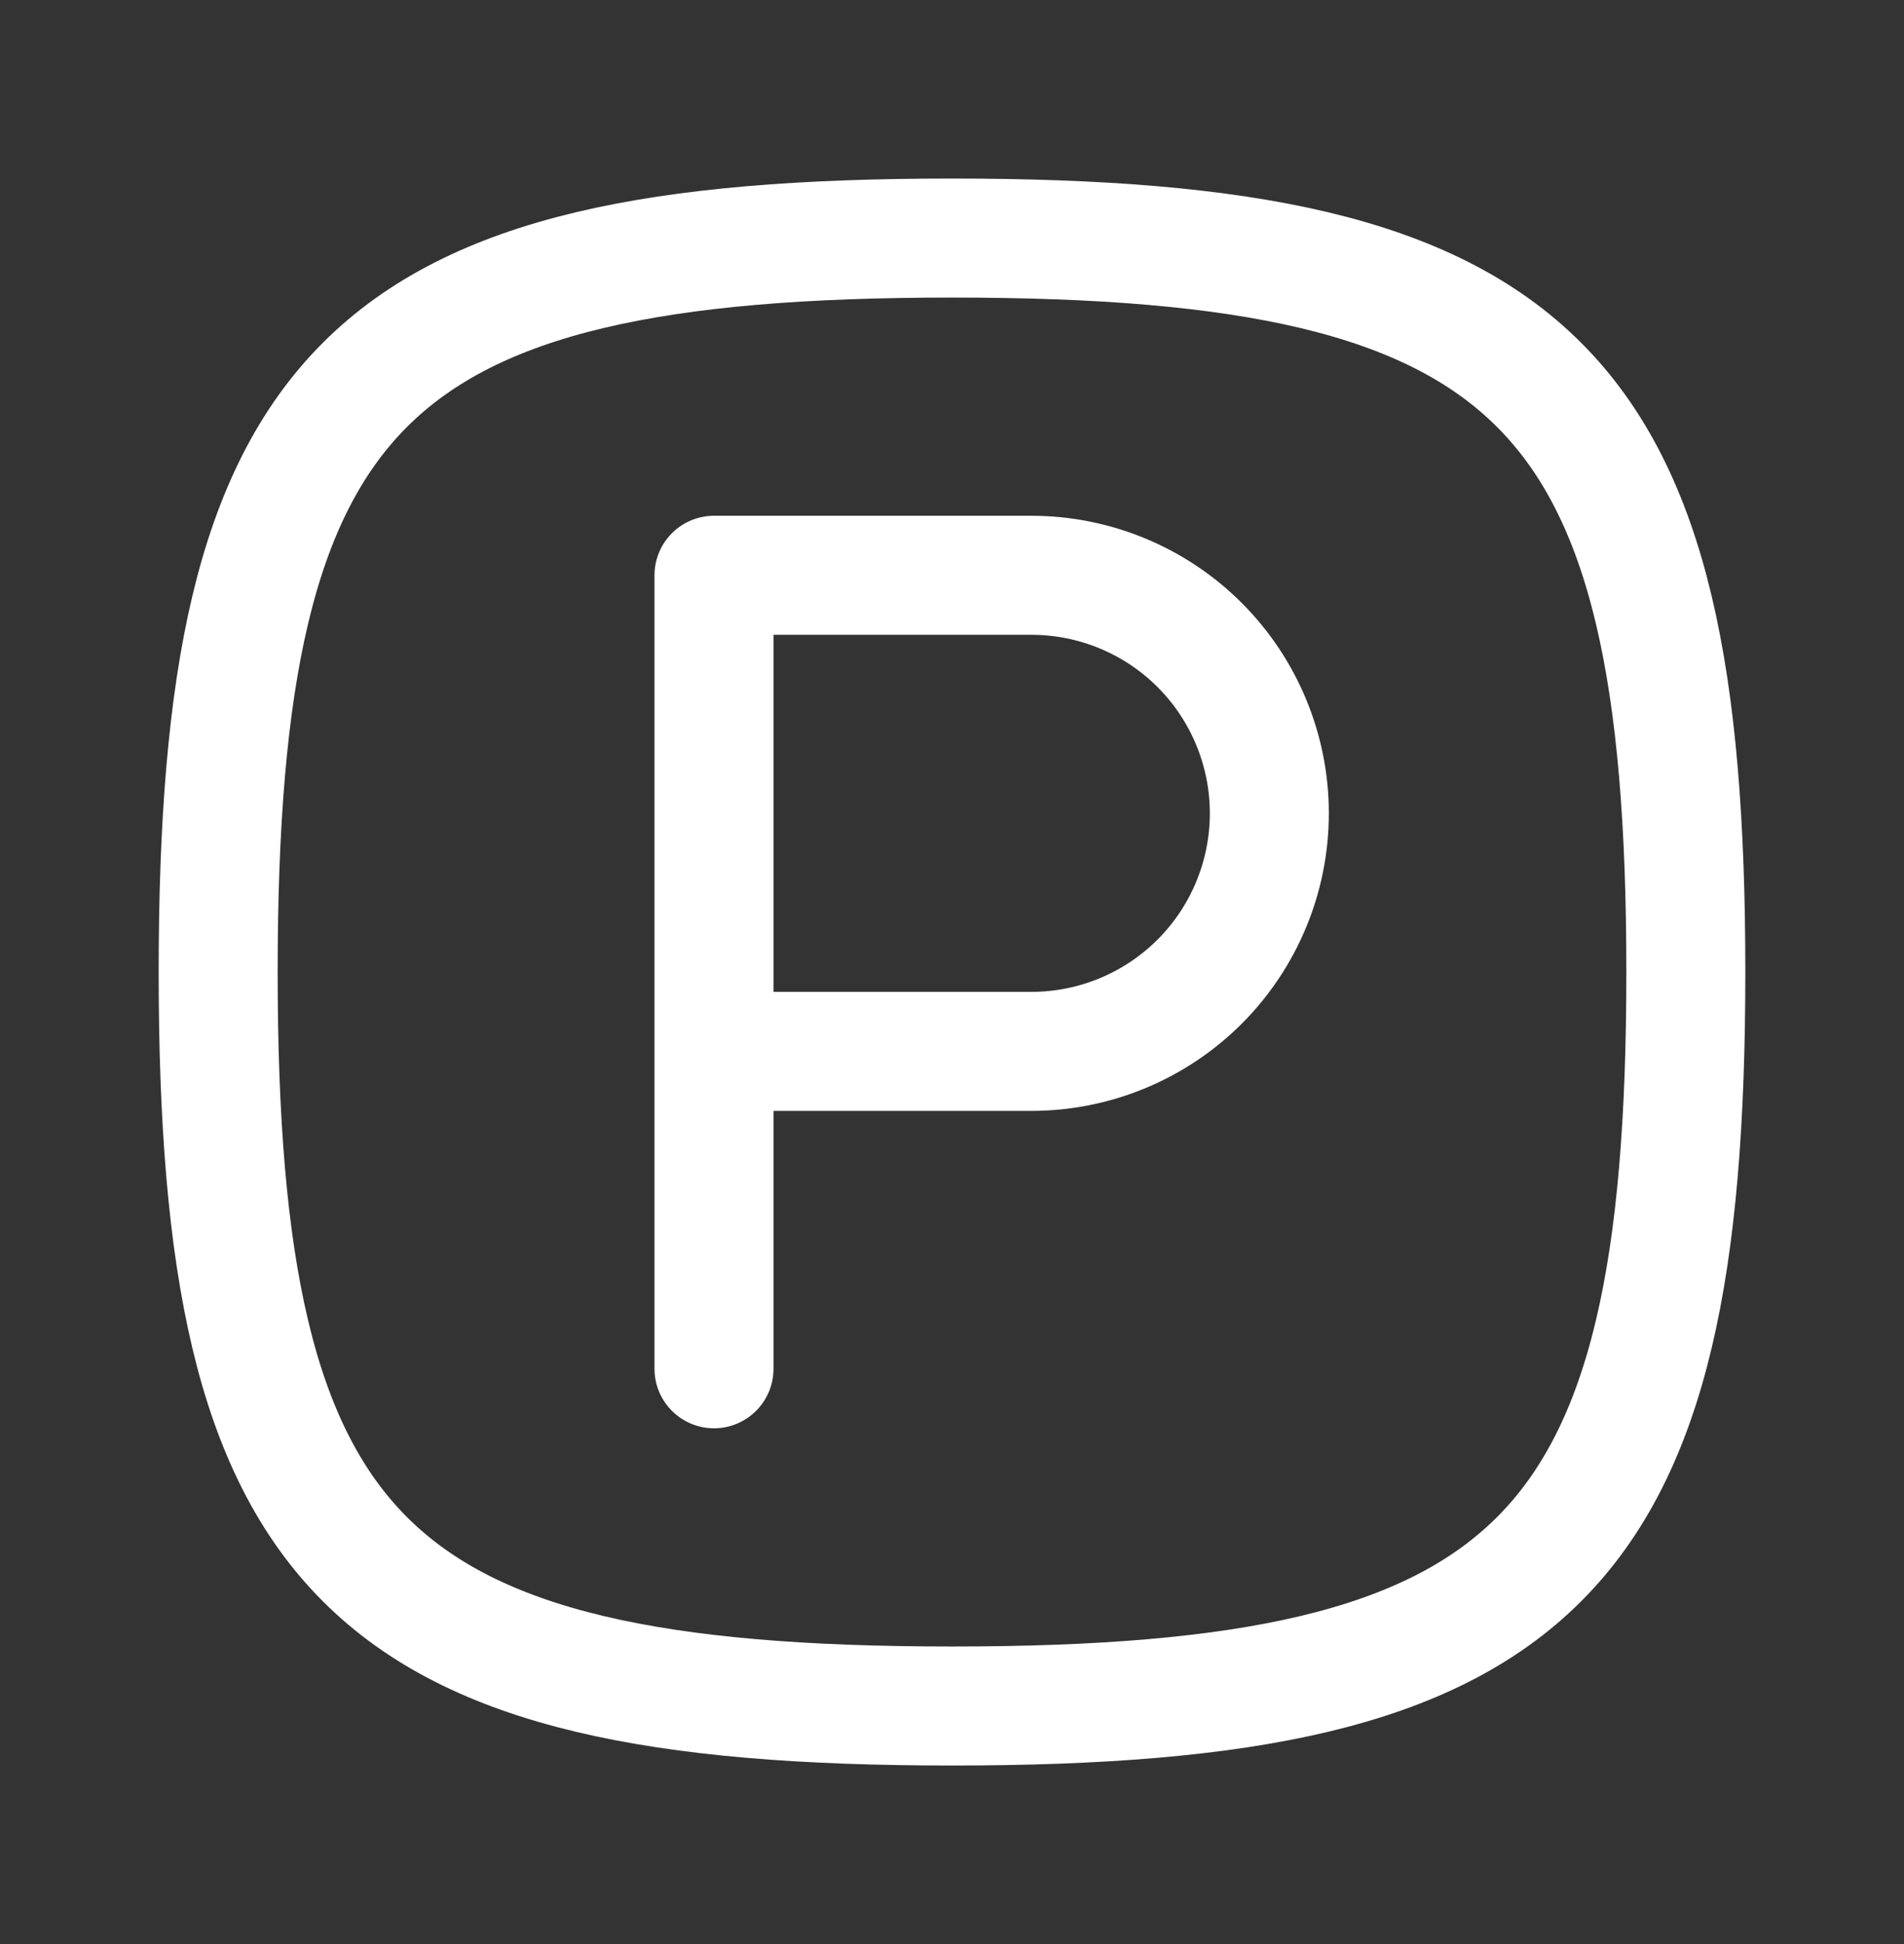 <svg width="48" height="49" viewBox="0 0 48 49" fill="none" xmlns="http://www.w3.org/2000/svg">
<rect x="0" y="0" width="48" height="49" fill="#333333" stroke="none"/>
<path d="M18 34.5V14.5H26C27.591 14.5 29.117 15.132 30.243 16.257C31.368 17.383 32 18.909 32 20.5C32 22.091 31.368 23.617 30.243 24.743C29.117 25.868 27.591 26.5 26 26.5H18" stroke="white" stroke-width="3" stroke-linecap="round" stroke-linejoin="round"/>
<path d="M24 6C38.8 6 42.5 9.7 42.5 24.5C42.5 39.3 38.8 43 24 43C9.2 43 5.5 39.3 5.5 24.5C5.5 9.7 9.2 6 24 6Z" stroke="white" stroke-width="3" stroke-linecap="round" stroke-linejoin="round"/>
</svg>
